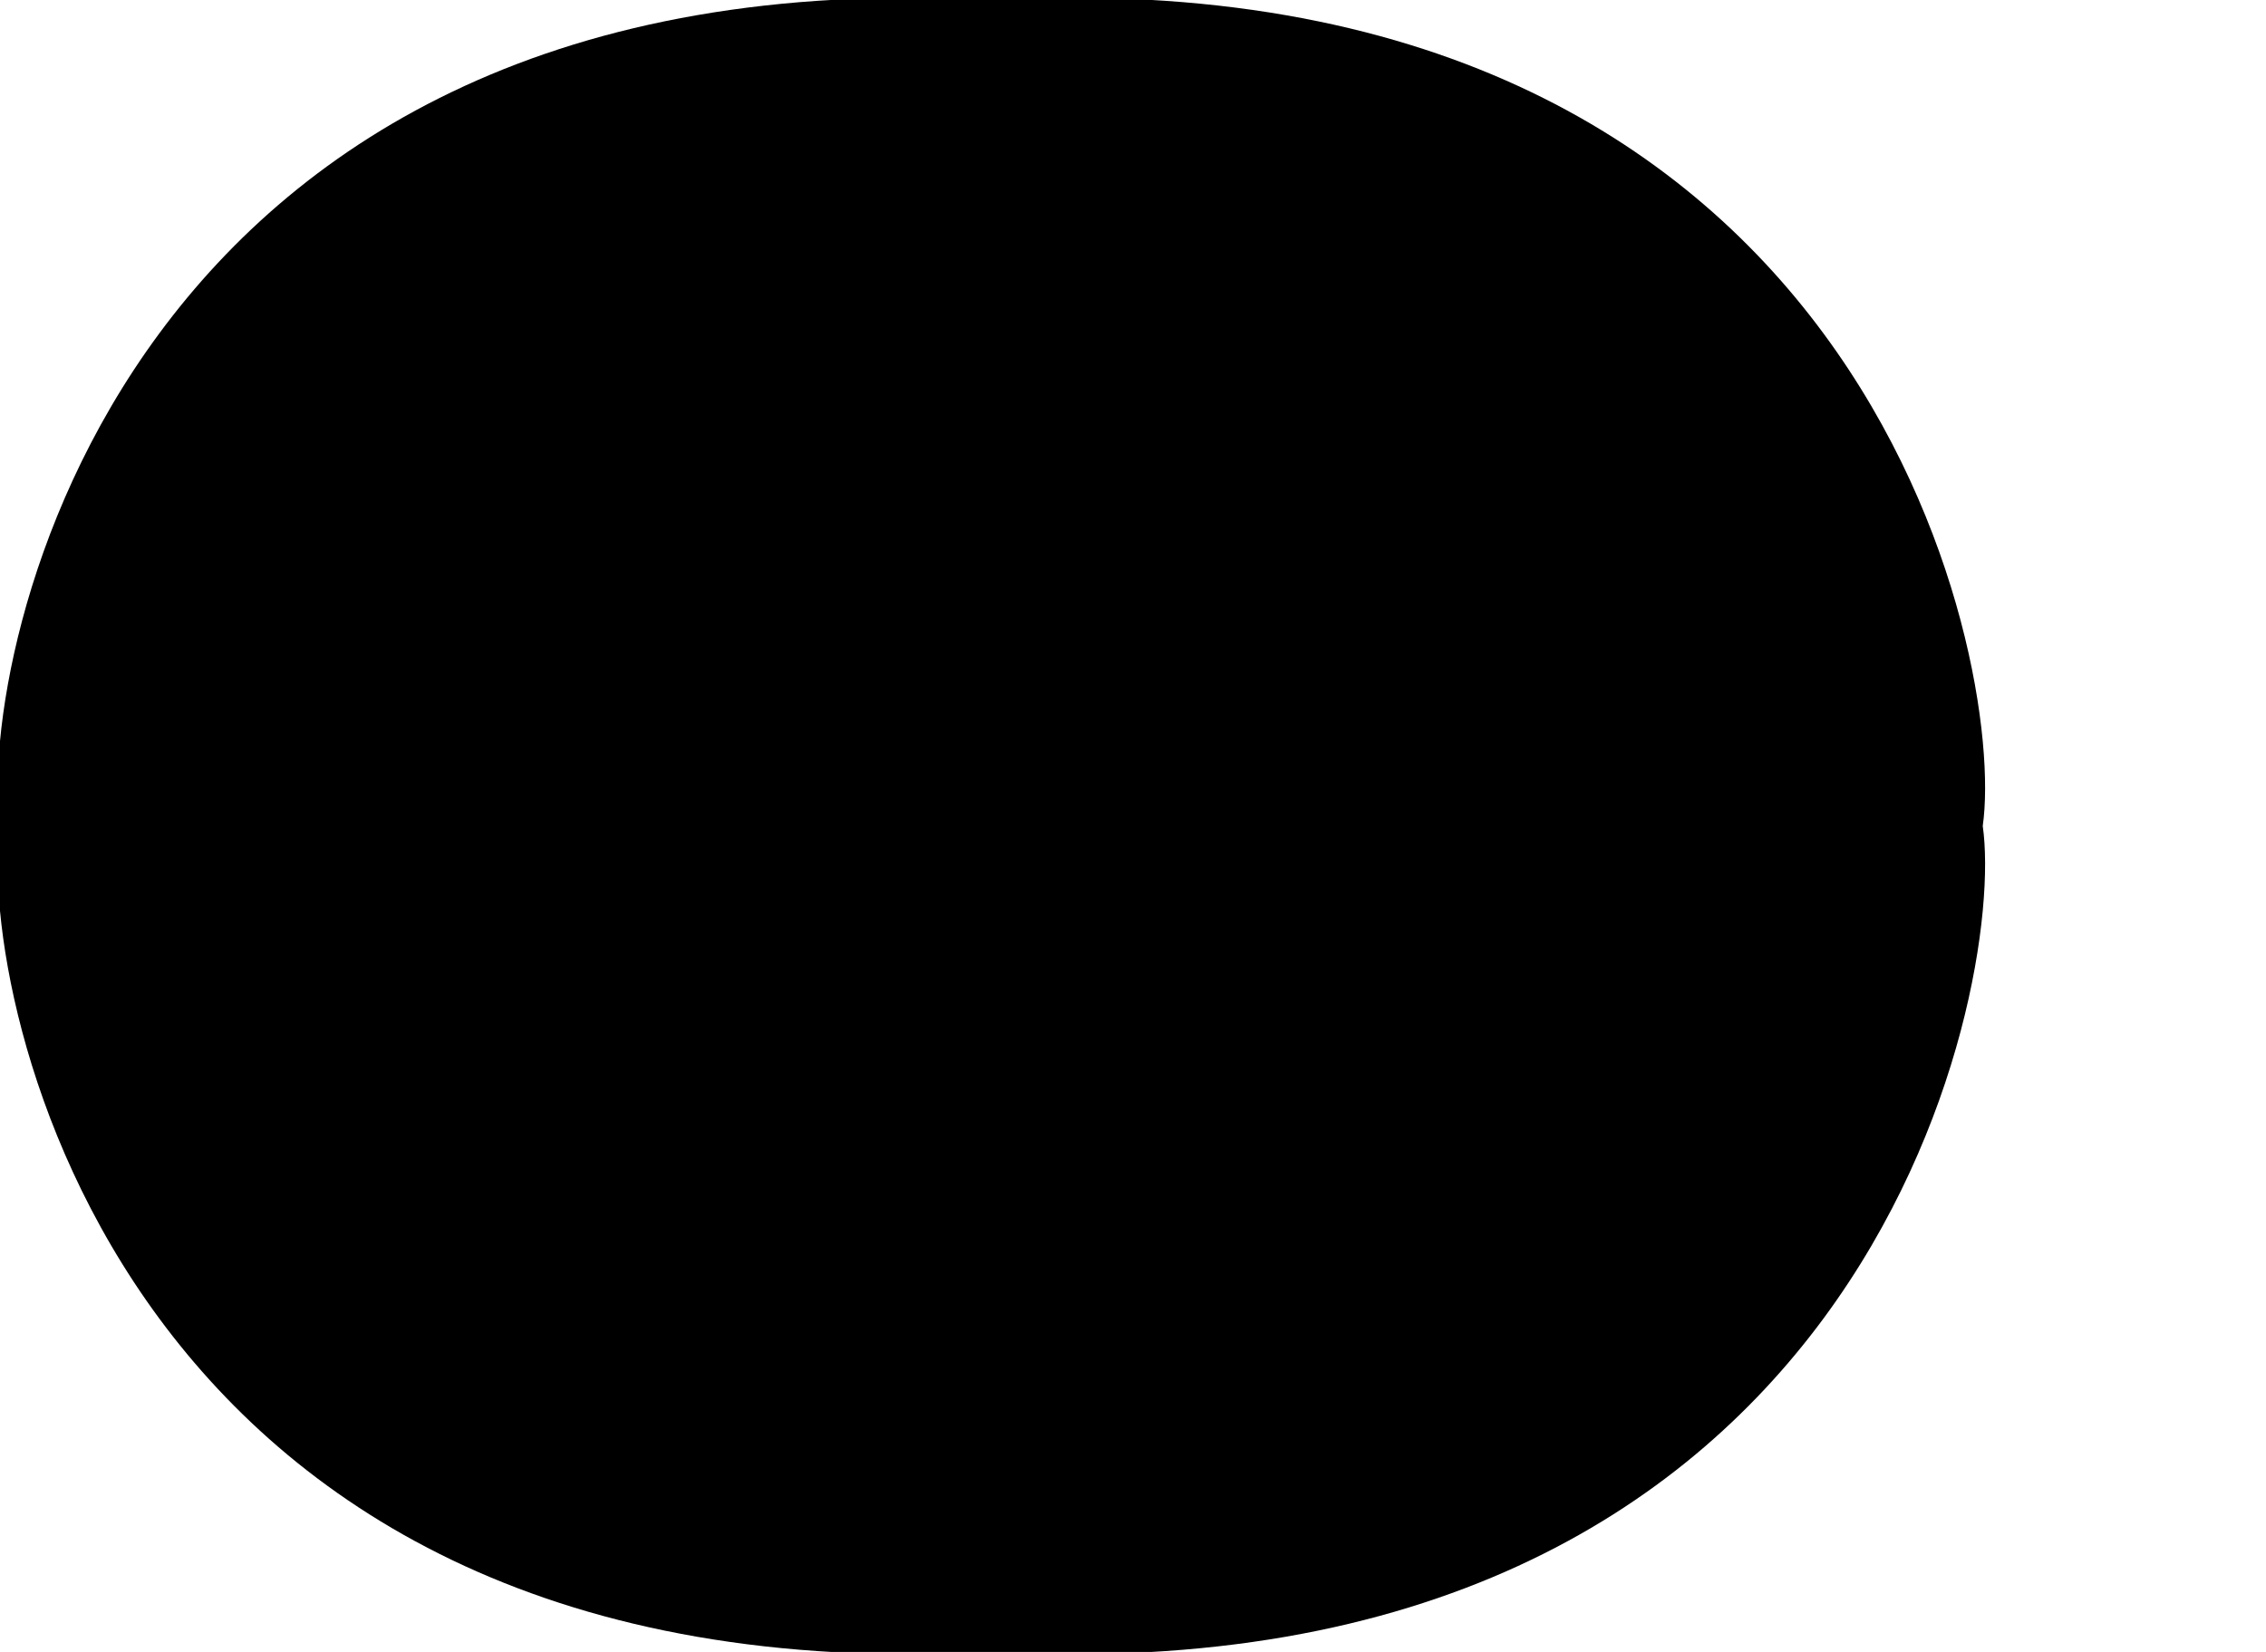 <?xml version="1.0" encoding="UTF-8"?>
<svg height='35' viewBox='0 0 96 70' width='48' xmlns='http://www.w3.org/2000/svg'>
<path d='m84 35c1 7-5 37-42 35-37 2-43-28-42-35-1-7 5-37 42-35 37-2 43 28 42 35z'/>
</svg>